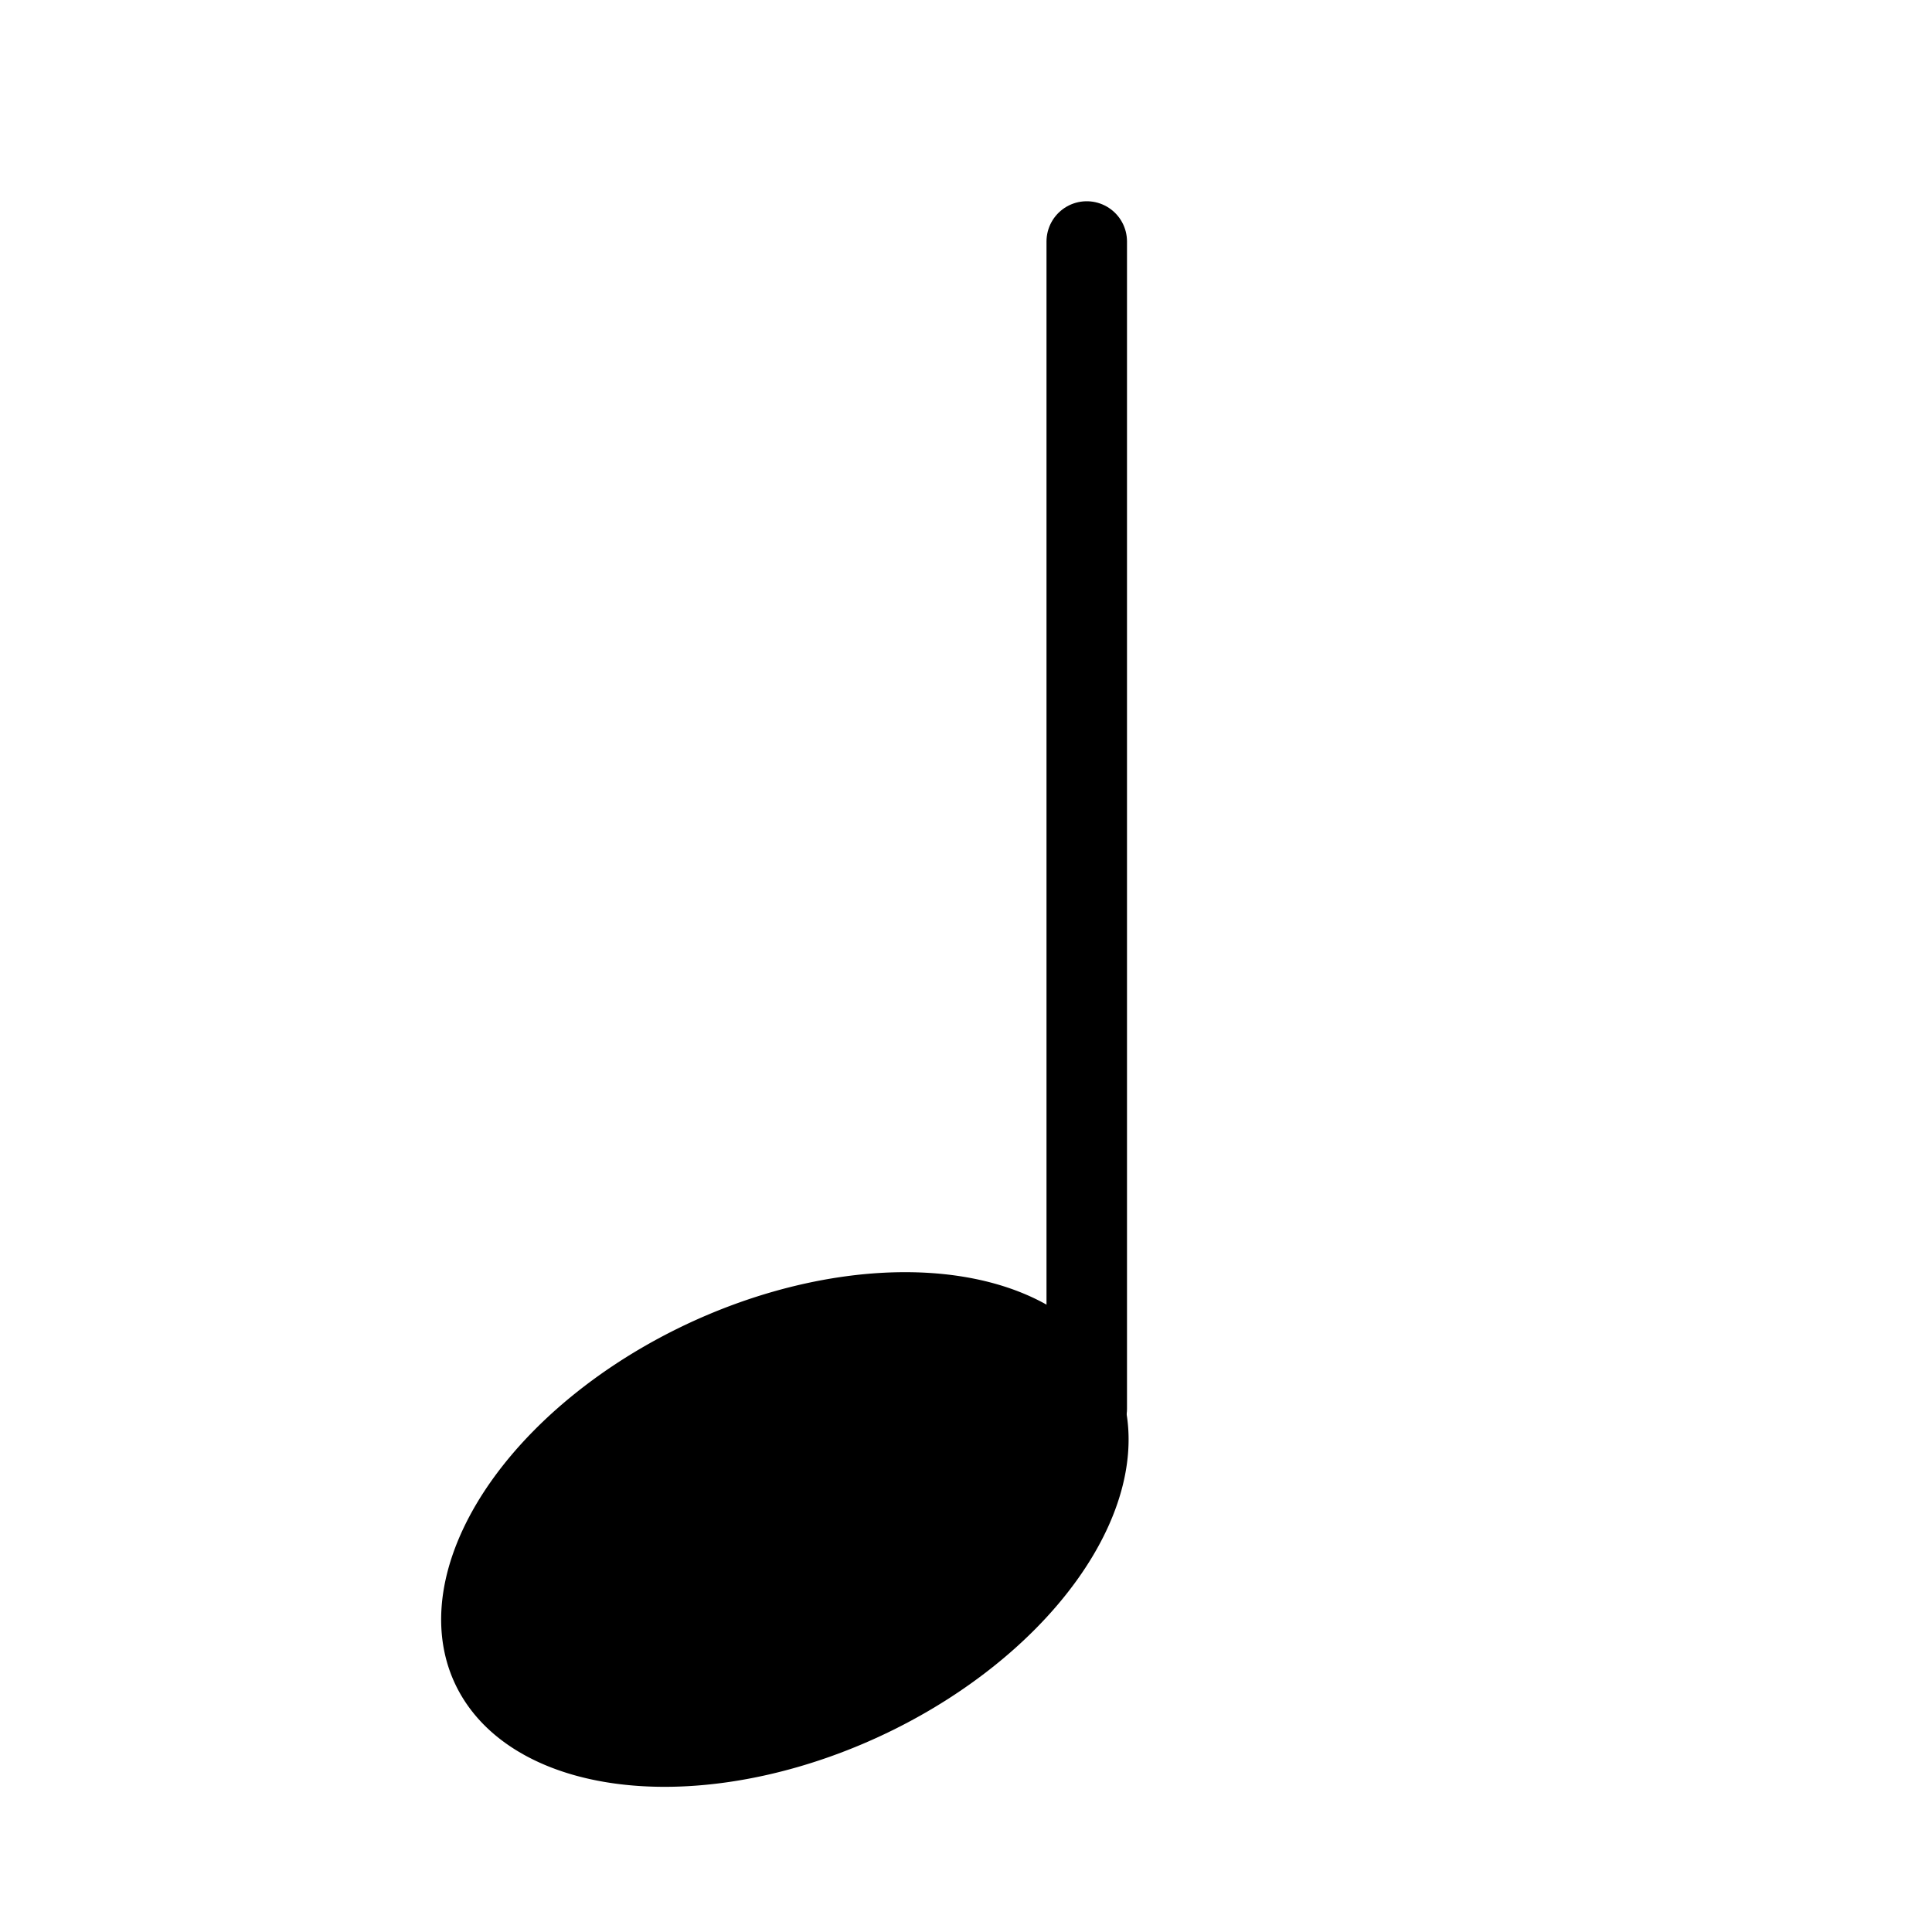 <svg xmlns="http://www.w3.org/2000/svg" width="32" height="32" viewBox="0 0 48 48">
<g>
    <path fill="currentColor" stroke="none" d="M11.5,38 a8,5 -25 0,0 16,0 a8,5 -25 0,0 -16,0"/>
    <line x1="27" y1="6" x2="27" y2="35" stroke="currentColor" stroke-width="2" stroke-linecap="round"/>
  </g>
</svg>